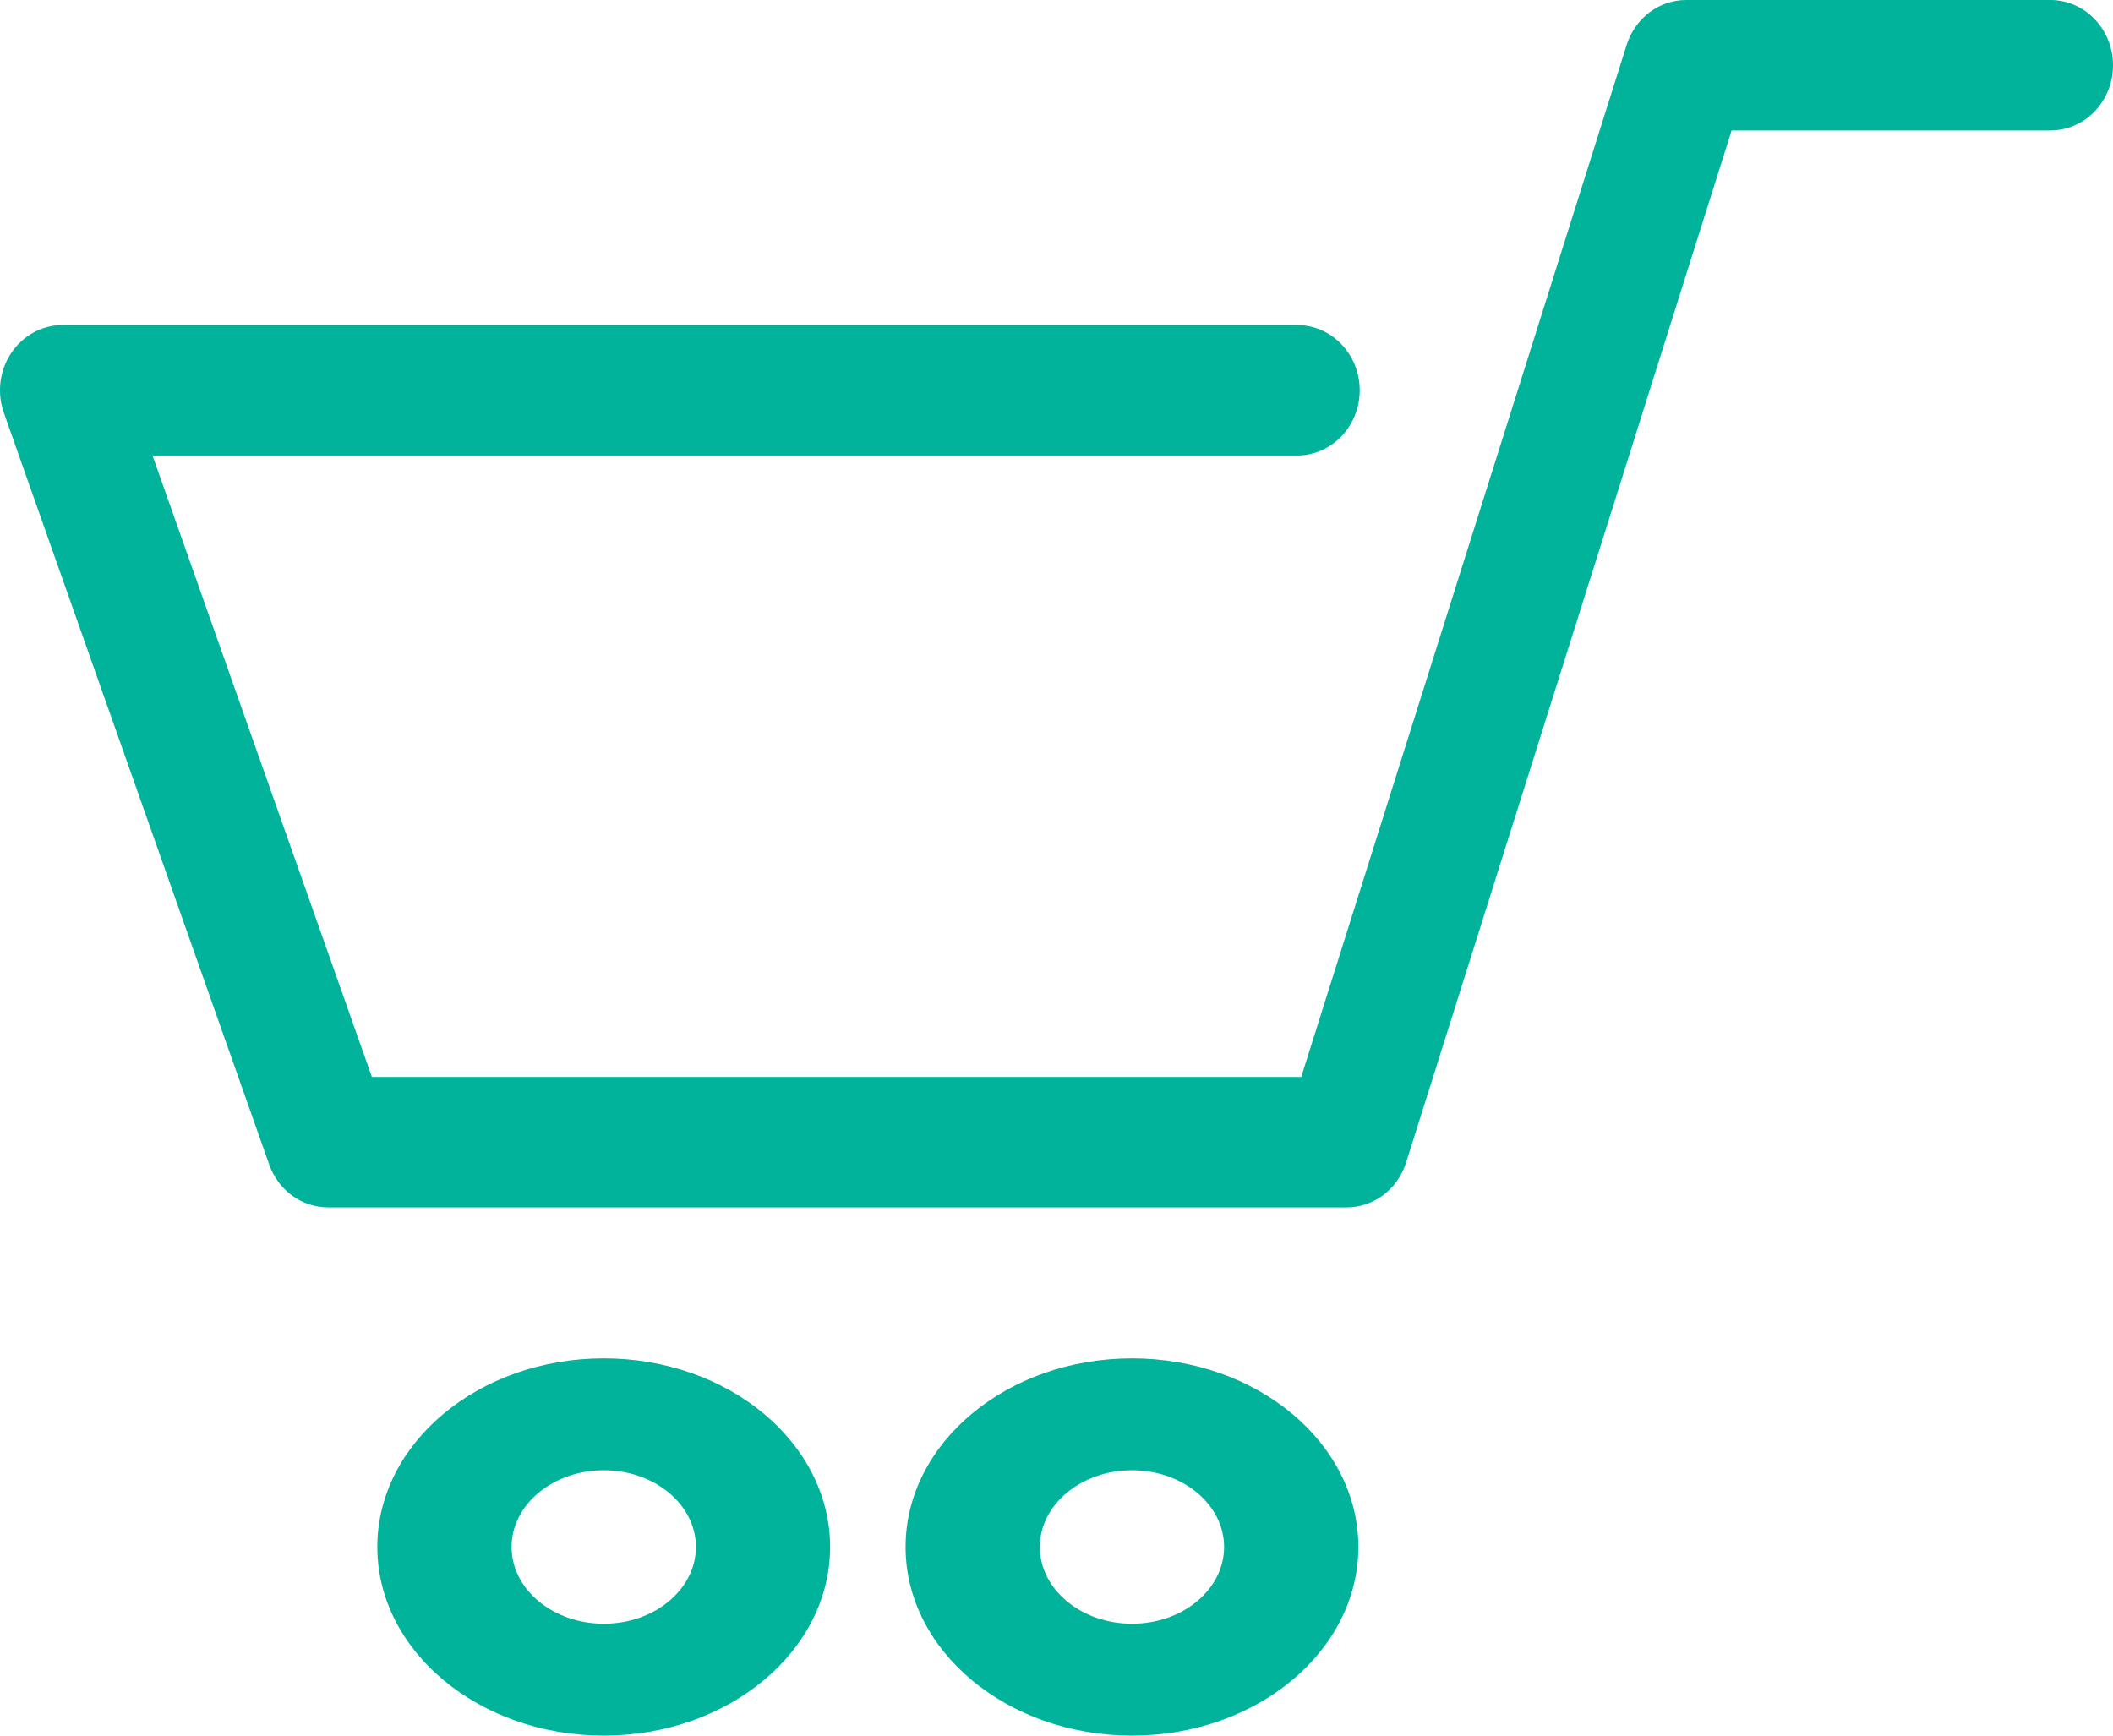 <svg width="28px" height="23px" viewBox="0 0 28 23" version="1.1" xmlns="http://www.w3.org/2000/svg" xmlns:xlink="http://www.w3.org/1999/xlink">
    <!-- Generator: Sketch 50.2 (55047) - http://www.bohemiancoding.com/sketch -->
    <desc>Created with Sketch.</desc>
    <defs></defs>
    <g id="Main" stroke="none" stroke-width="1" fill="none" fill-rule="evenodd">
        <g id="About-(MOBILE)" transform="translate(-311, -42)" fill="#00B39A">
            <g id="MOBILE-NAV-BAR">
                <g id="Cart-Icon" transform="translate(309, 42)">
                    <path d="M10.001,19.483 C9.327,19.483 8.779,19.939 8.779,20.5 C8.779,21.061 9.327,21.517 10.001,21.517 C10.674,21.517 11.222,21.061 11.222,20.5 C11.222,19.939 10.674,19.483 10.001,19.483 M10.001,23 C8.346,23 7,21.878 7,20.5 C7,19.121 8.346,18 10.001,18 C11.655,18 13,19.121 13,20.5 C13,21.878 11.655,23 10.001,23" id="Fill-1"></path>
                    <path d="M17.001,19.483 C16.327,19.483 15.779,19.939 15.779,20.5 C15.779,21.061 16.327,21.517 17.001,21.517 C17.674,21.517 18.221,21.061 18.221,20.5 C18.221,19.939 17.674,19.483 17.001,19.483 M17.001,23 C15.346,23 14,21.878 14,20.5 C14,19.121 15.346,18 17.001,18 C18.655,18 20,19.121 20,20.5 C20,21.878 18.655,23 17.001,23" id="Fill-4"></path>
                    <path d="M19.844,16 L6.348,16 C5.999,16 5.688,15.774 5.568,15.434 L2.051,5.47 C1.957,5.204 1.994,4.908 2.149,4.677 C2.305,4.445 2.559,4.307 2.83,4.307 L19.188,4.307 C19.646,4.307 20.018,4.694 20.018,5.172 C20.018,5.649 19.646,6.036 19.188,6.036 L4.021,6.036 L6.928,14.271 L19.243,14.271 L23.555,0.595 C23.667,0.24 23.985,0 24.344,0 L29.169,0 C29.628,0 30,0.387 30,0.865 C30,1.342 29.628,1.729 29.169,1.729 L24.946,1.729 L20.633,15.405 C20.522,15.76 20.203,16 19.844,16" id="Fill-7"></path>
                </g>
            </g>
        </g>
    </g>
</svg>
